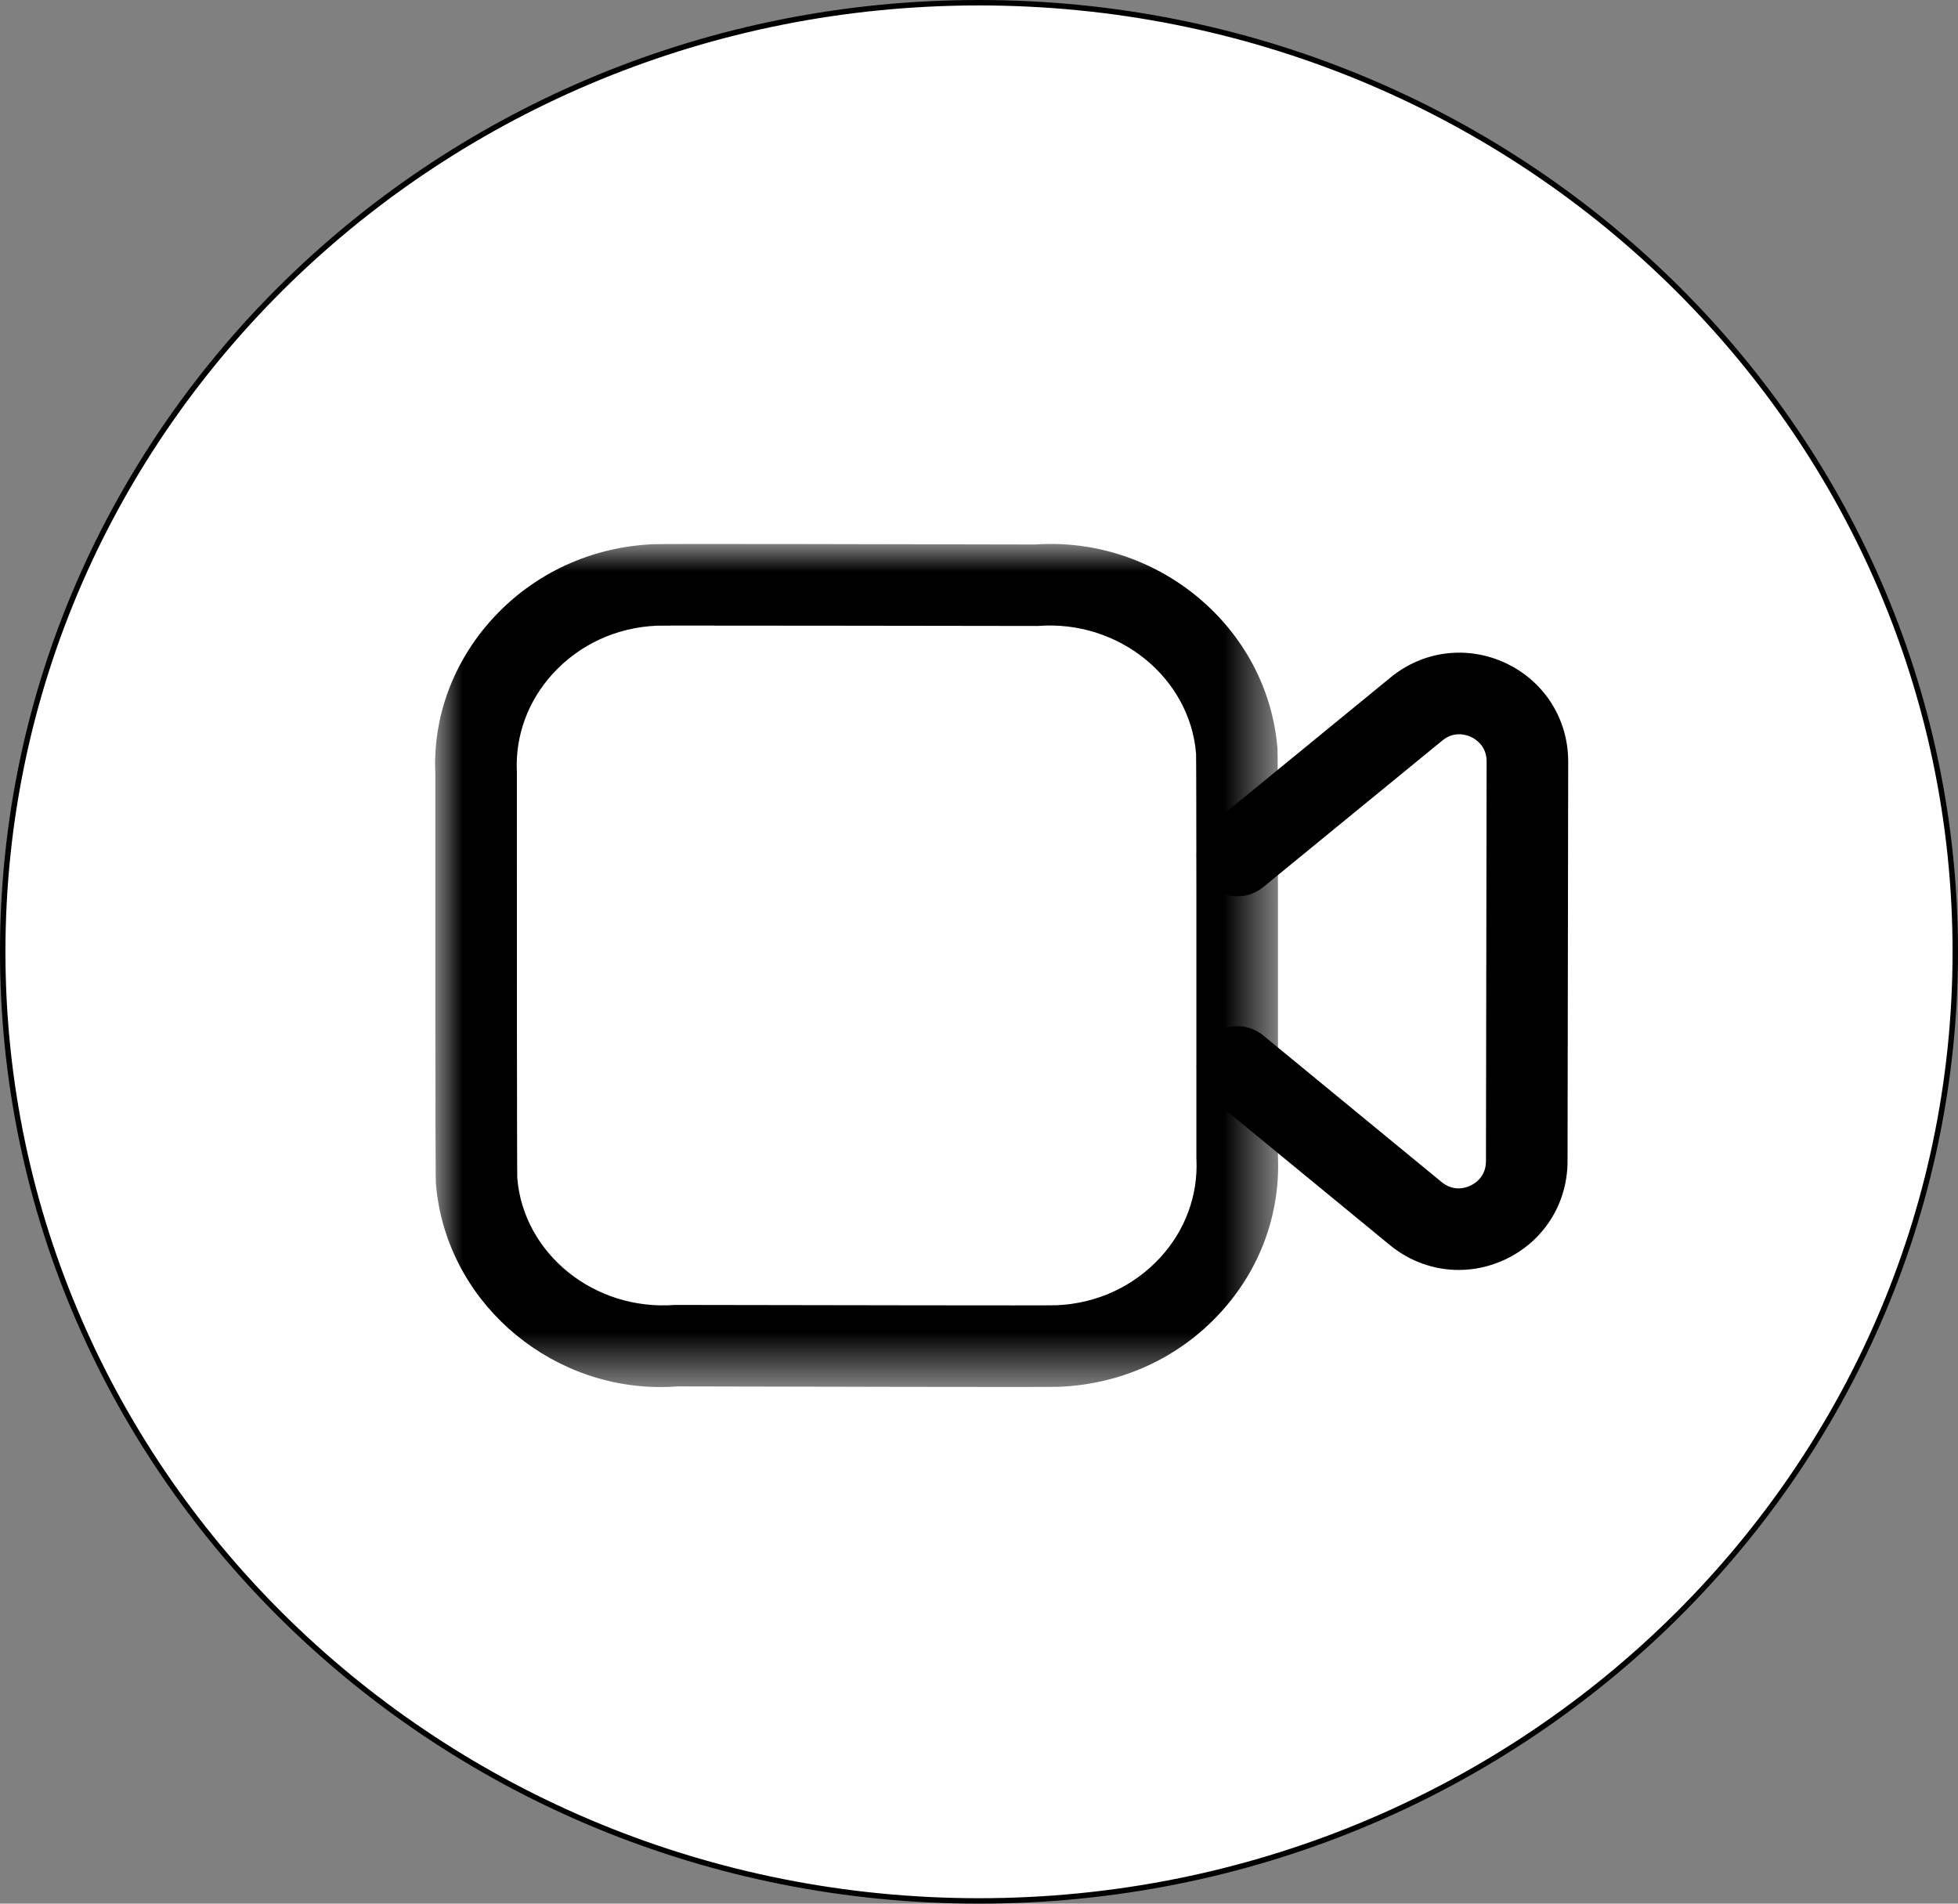 <svg width="36" height="35" viewBox="0 0 36 35" fill="none" xmlns="http://www.w3.org/2000/svg">
<rect x="0" y="0" width="36" height="35" fill="#808080" stroke="none"/>
<path d="M35.95 17.5C35.95 27.136 27.915 34.95 18 34.95C8.085 34.95 0.05 27.136 0.05 17.5C0.05 7.864 8.085 0.05 18 0.05C27.915 0.05 35.95 7.864 35.95 17.5Z" fill="white" stroke="black" stroke-width="0.1"/>
<rect width="24" height="24" transform="translate(6 5)" fill="white"/>
<mask id="mask0" mask-type="alpha" maskUnits="userSpaceOnUse" x="8" y="10" width="16" height="16">
<path fill-rule="evenodd" clip-rule="evenodd" d="M8 10H23.5V25.502H8V10Z" fill="white"/>
</mask>
<g mask="url(#mask0)">
<path fill-rule="evenodd" clip-rule="evenodd" d="M12.847 11.502C12.408 11.502 12.125 11.502 12.076 11.504C11.338 11.535 10.657 11.848 10.166 12.384C9.708 12.885 9.472 13.525 9.503 14.189C9.503 17.082 9.504 21.424 9.511 21.662C9.625 23.047 10.923 24.106 12.409 23.992C15.159 23.996 19.233 24.005 19.424 23.998C20.159 23.968 20.841 23.656 21.332 23.121C21.791 22.622 22.027 21.982 21.998 21.321C21.997 21.31 21.997 21.299 21.997 21.288C21.998 18.428 21.998 14.089 21.991 13.856C21.878 12.464 20.574 11.392 19.08 11.509C17.014 11.506 14.195 11.502 12.847 11.502M12.146 25.502C10.032 25.503 8.188 23.883 8.014 21.758C8.011 21.717 8.001 21.592 8.004 14.223C7.956 13.192 8.33 12.168 9.06 11.371C9.822 10.539 10.873 10.054 12.02 10.005C12.159 9.995 16.967 10.007 19.026 10.011C21.276 9.853 23.307 11.523 23.488 13.764C23.496 13.873 23.499 16.398 23.497 21.273C23.539 22.329 23.163 23.346 22.437 24.136C21.674 24.967 20.622 25.45 19.476 25.497C19.336 25.507 14.526 25.494 12.464 25.49C12.358 25.498 12.252 25.502 12.146 25.502" fill="black"/>
</g>
<path fill-rule="evenodd" clip-rule="evenodd" d="M26.819 23.349C26.368 23.349 25.923 23.194 25.556 22.893L22.275 20.197C21.955 19.934 21.909 19.461 22.172 19.141C22.434 18.822 22.907 18.774 23.227 19.038L26.507 21.734C26.728 21.914 26.95 21.84 27.036 21.798C27.122 21.758 27.321 21.633 27.321 21.349L27.333 14C27.334 13.716 27.134 13.591 27.048 13.55C26.963 13.51 26.738 13.435 26.519 13.615L23.226 16.31C22.904 16.573 22.433 16.526 22.171 16.204C21.908 15.884 21.956 15.412 22.276 15.15L25.569 12.454C26.173 11.959 26.986 11.862 27.691 12.195C28.396 12.53 28.834 13.222 28.833 14.002L28.821 21.351C28.82 22.131 28.381 22.823 27.677 23.155C27.401 23.286 27.109 23.349 26.819 23.349" fill="black"/>
</svg>
